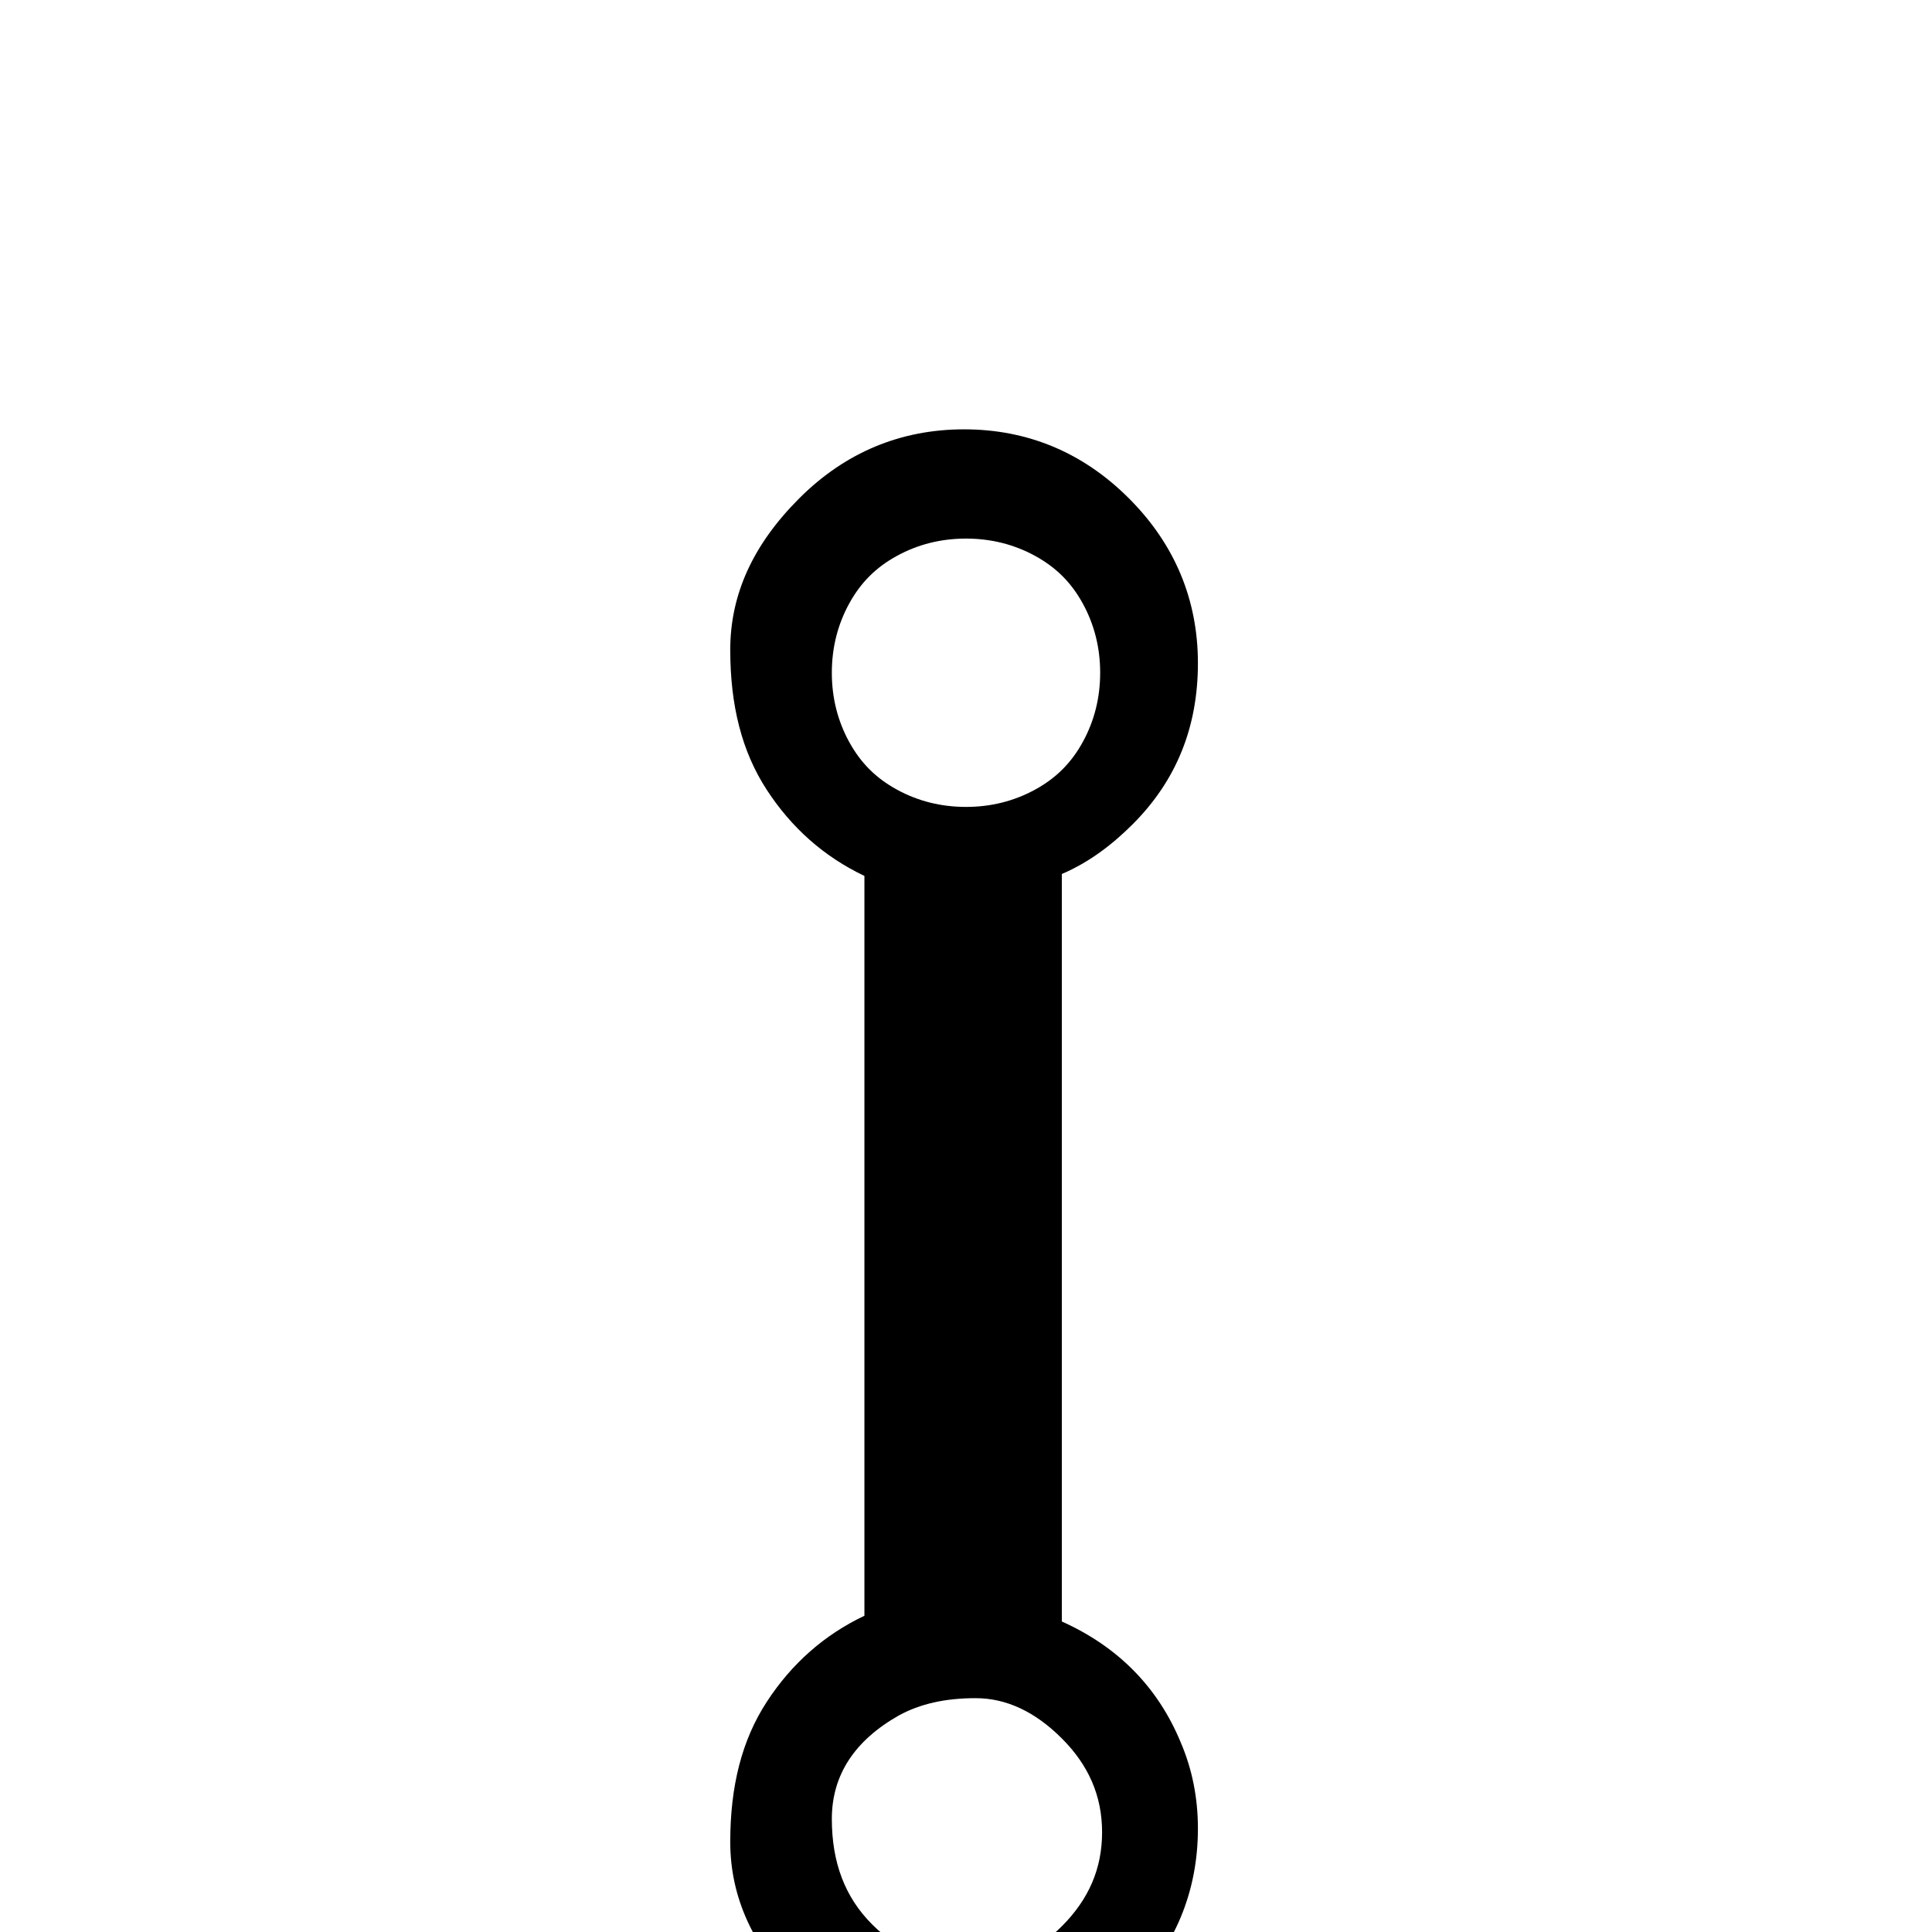 <svg xmlns="http://www.w3.org/2000/svg" viewBox="0 -144 1008 1008"><path fill="currentColor" d="M504 881l1 1c19 0 35-7 49-21s21-30 21-49-7-35-21-49-29-21-45-21-29 3-40 9c-23 13-35 31-35 54s7 41 21 55 30 21 49 21zm0-744c-13 0-25 3-36 9s-19 14-25 25-9 23-9 36 3 25 9 36 14 19 25 25 23 9 36 9 25-3 36-9 19-14 25-25 9-23 9-36-3-25-9-36-14-19-25-25-23-9-36-9zm50 175v390c29 13 50 34 62 63 6 14 9 29 9 45 0 33-12 62-36 86s-53 36-86 36-62-12-86-36-36-50-36-79 6-53 19-73 30-35 51-45V313c-21-10-38-25-51-45s-19-44-19-73 12-55 36-79 53-36 86-36 62 12 86 36 36 53 36 86-11 61-34 84c-11 11-23 20-37 26z"/></svg>
